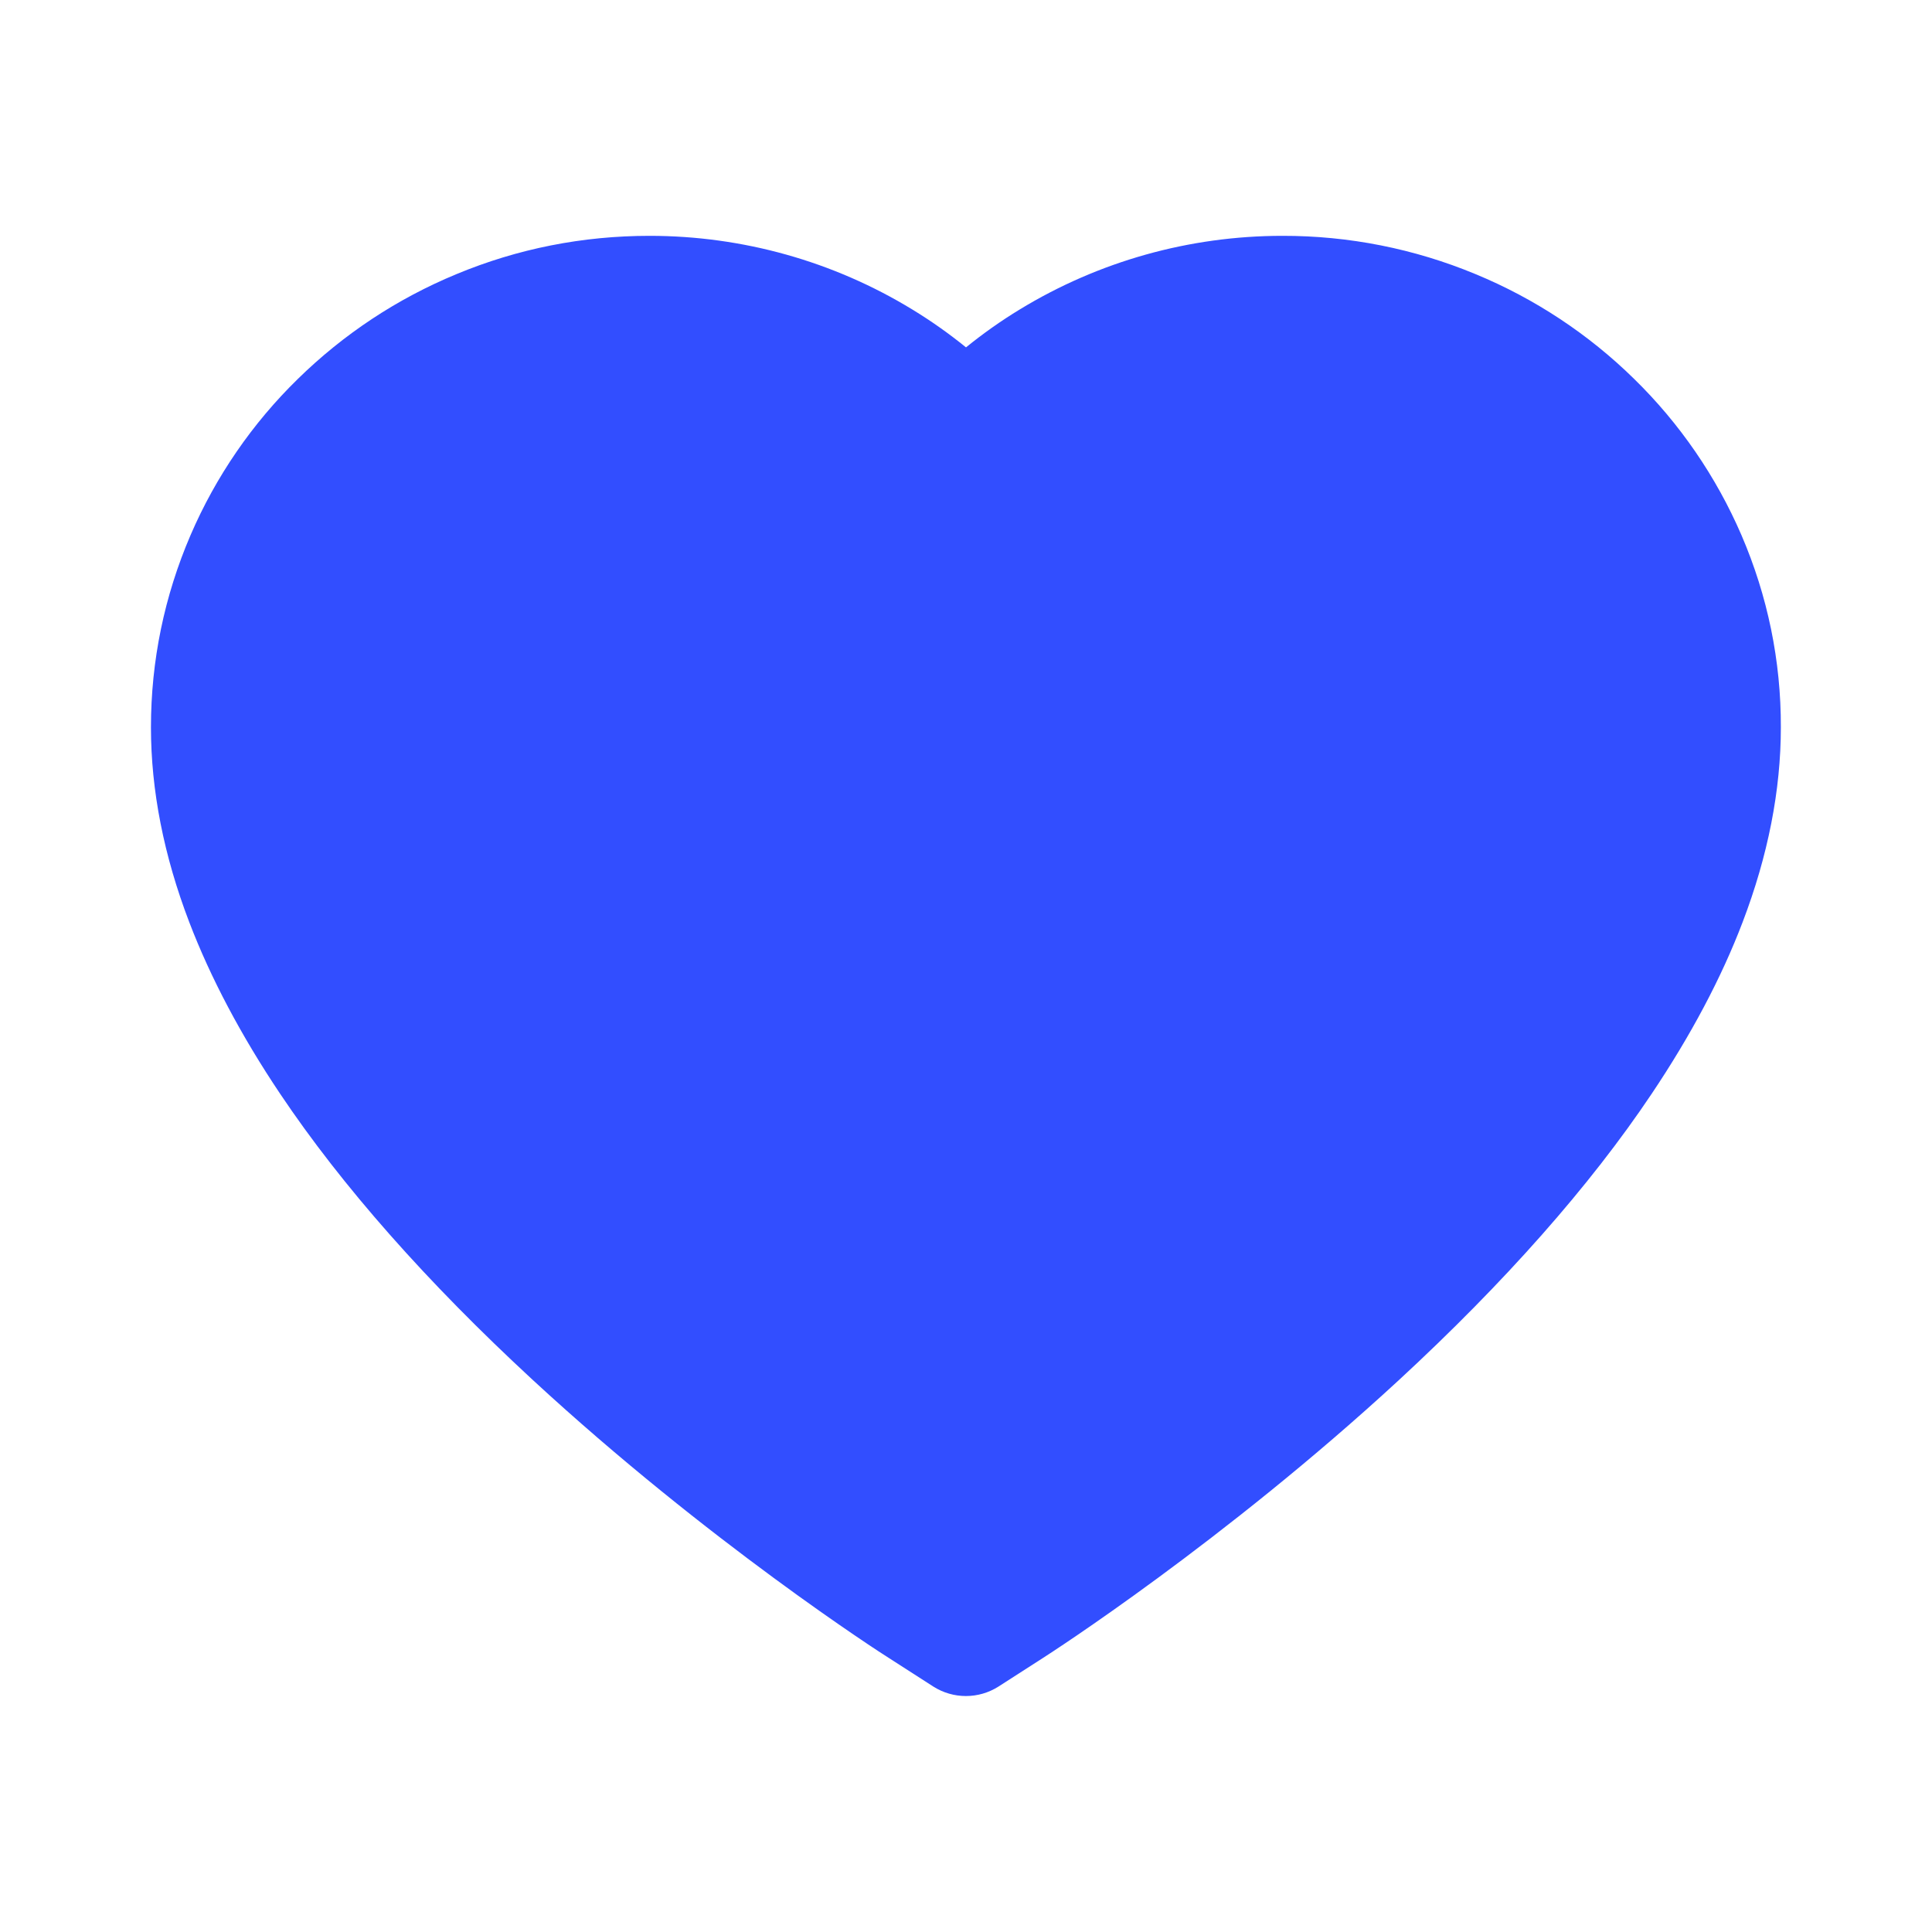 <svg width="30" height="30" viewBox="0 0 30 30" fill="none" xmlns="http://www.w3.org/2000/svg">
<path d="M27.041 8.309C26.648 7.399 26.082 6.575 25.374 5.883C24.666 5.188 23.83 4.636 22.913 4.257C21.962 3.862 20.943 3.66 19.913 3.662C18.469 3.662 17.06 4.058 15.835 4.805C15.542 4.983 15.264 5.18 15 5.394C14.736 5.18 14.458 4.983 14.165 4.805C12.941 4.058 11.531 3.662 10.087 3.662C9.047 3.662 8.039 3.861 7.087 4.257C6.167 4.638 5.338 5.186 4.626 5.883C3.917 6.575 3.351 7.399 2.959 8.309C2.552 9.255 2.344 10.26 2.344 11.294C2.344 12.27 2.543 13.286 2.939 14.32C3.27 15.185 3.744 16.081 4.351 16.986C5.312 18.419 6.633 19.913 8.273 21.428C10.992 23.939 13.685 25.673 13.799 25.743L14.493 26.189C14.801 26.385 15.196 26.385 15.504 26.189L16.198 25.743C16.312 25.67 19.002 23.939 21.724 21.428C23.364 19.913 24.686 18.419 25.646 16.986C26.253 16.081 26.73 15.185 27.059 14.32C27.454 13.286 27.653 12.27 27.653 11.294C27.656 10.26 27.448 9.255 27.041 8.309Z" fill="#324EFF"/>
</svg>
